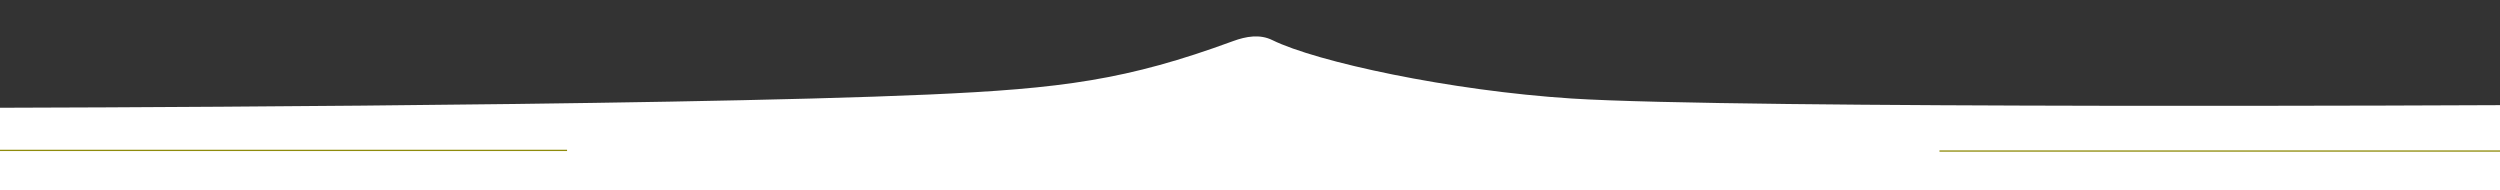 <svg id="Capa_1" data-name="Capa 1" xmlns="http://www.w3.org/2000/svg" viewBox="0 0 1920 146"><rect x="0" y="0" width="1920" height="146" fill="#333333" stroke="none"/><defs><style>.cls-1{fill:#fff;}.cls-2{fill:none;stroke:#8f8b0c;stroke-miterlimit:10;}</style></defs><title>forma-gualtieri</title><path class="cls-1" d="M-2,82.76s509.11-1,715-10.14c102.3-4.54,152.64-11.16,234-41.05,10-3.68,20.59-5.5,30.16-.77C1011,47.49,1113.56,69.67,1207,75.66c126.53,8.11,720,5.07,720,5.07v70l-1928-3S-.1,84.68-2,82.76Z"/><polygon class="cls-2" points="435.5 115.5 -2 115.5 -2 115.5 435.5 115.5 435.5 115.5"/><polygon class="cls-2" points="1927 116 1489.51 116 1489.51 116 1927 116 1927 116"/></svg>